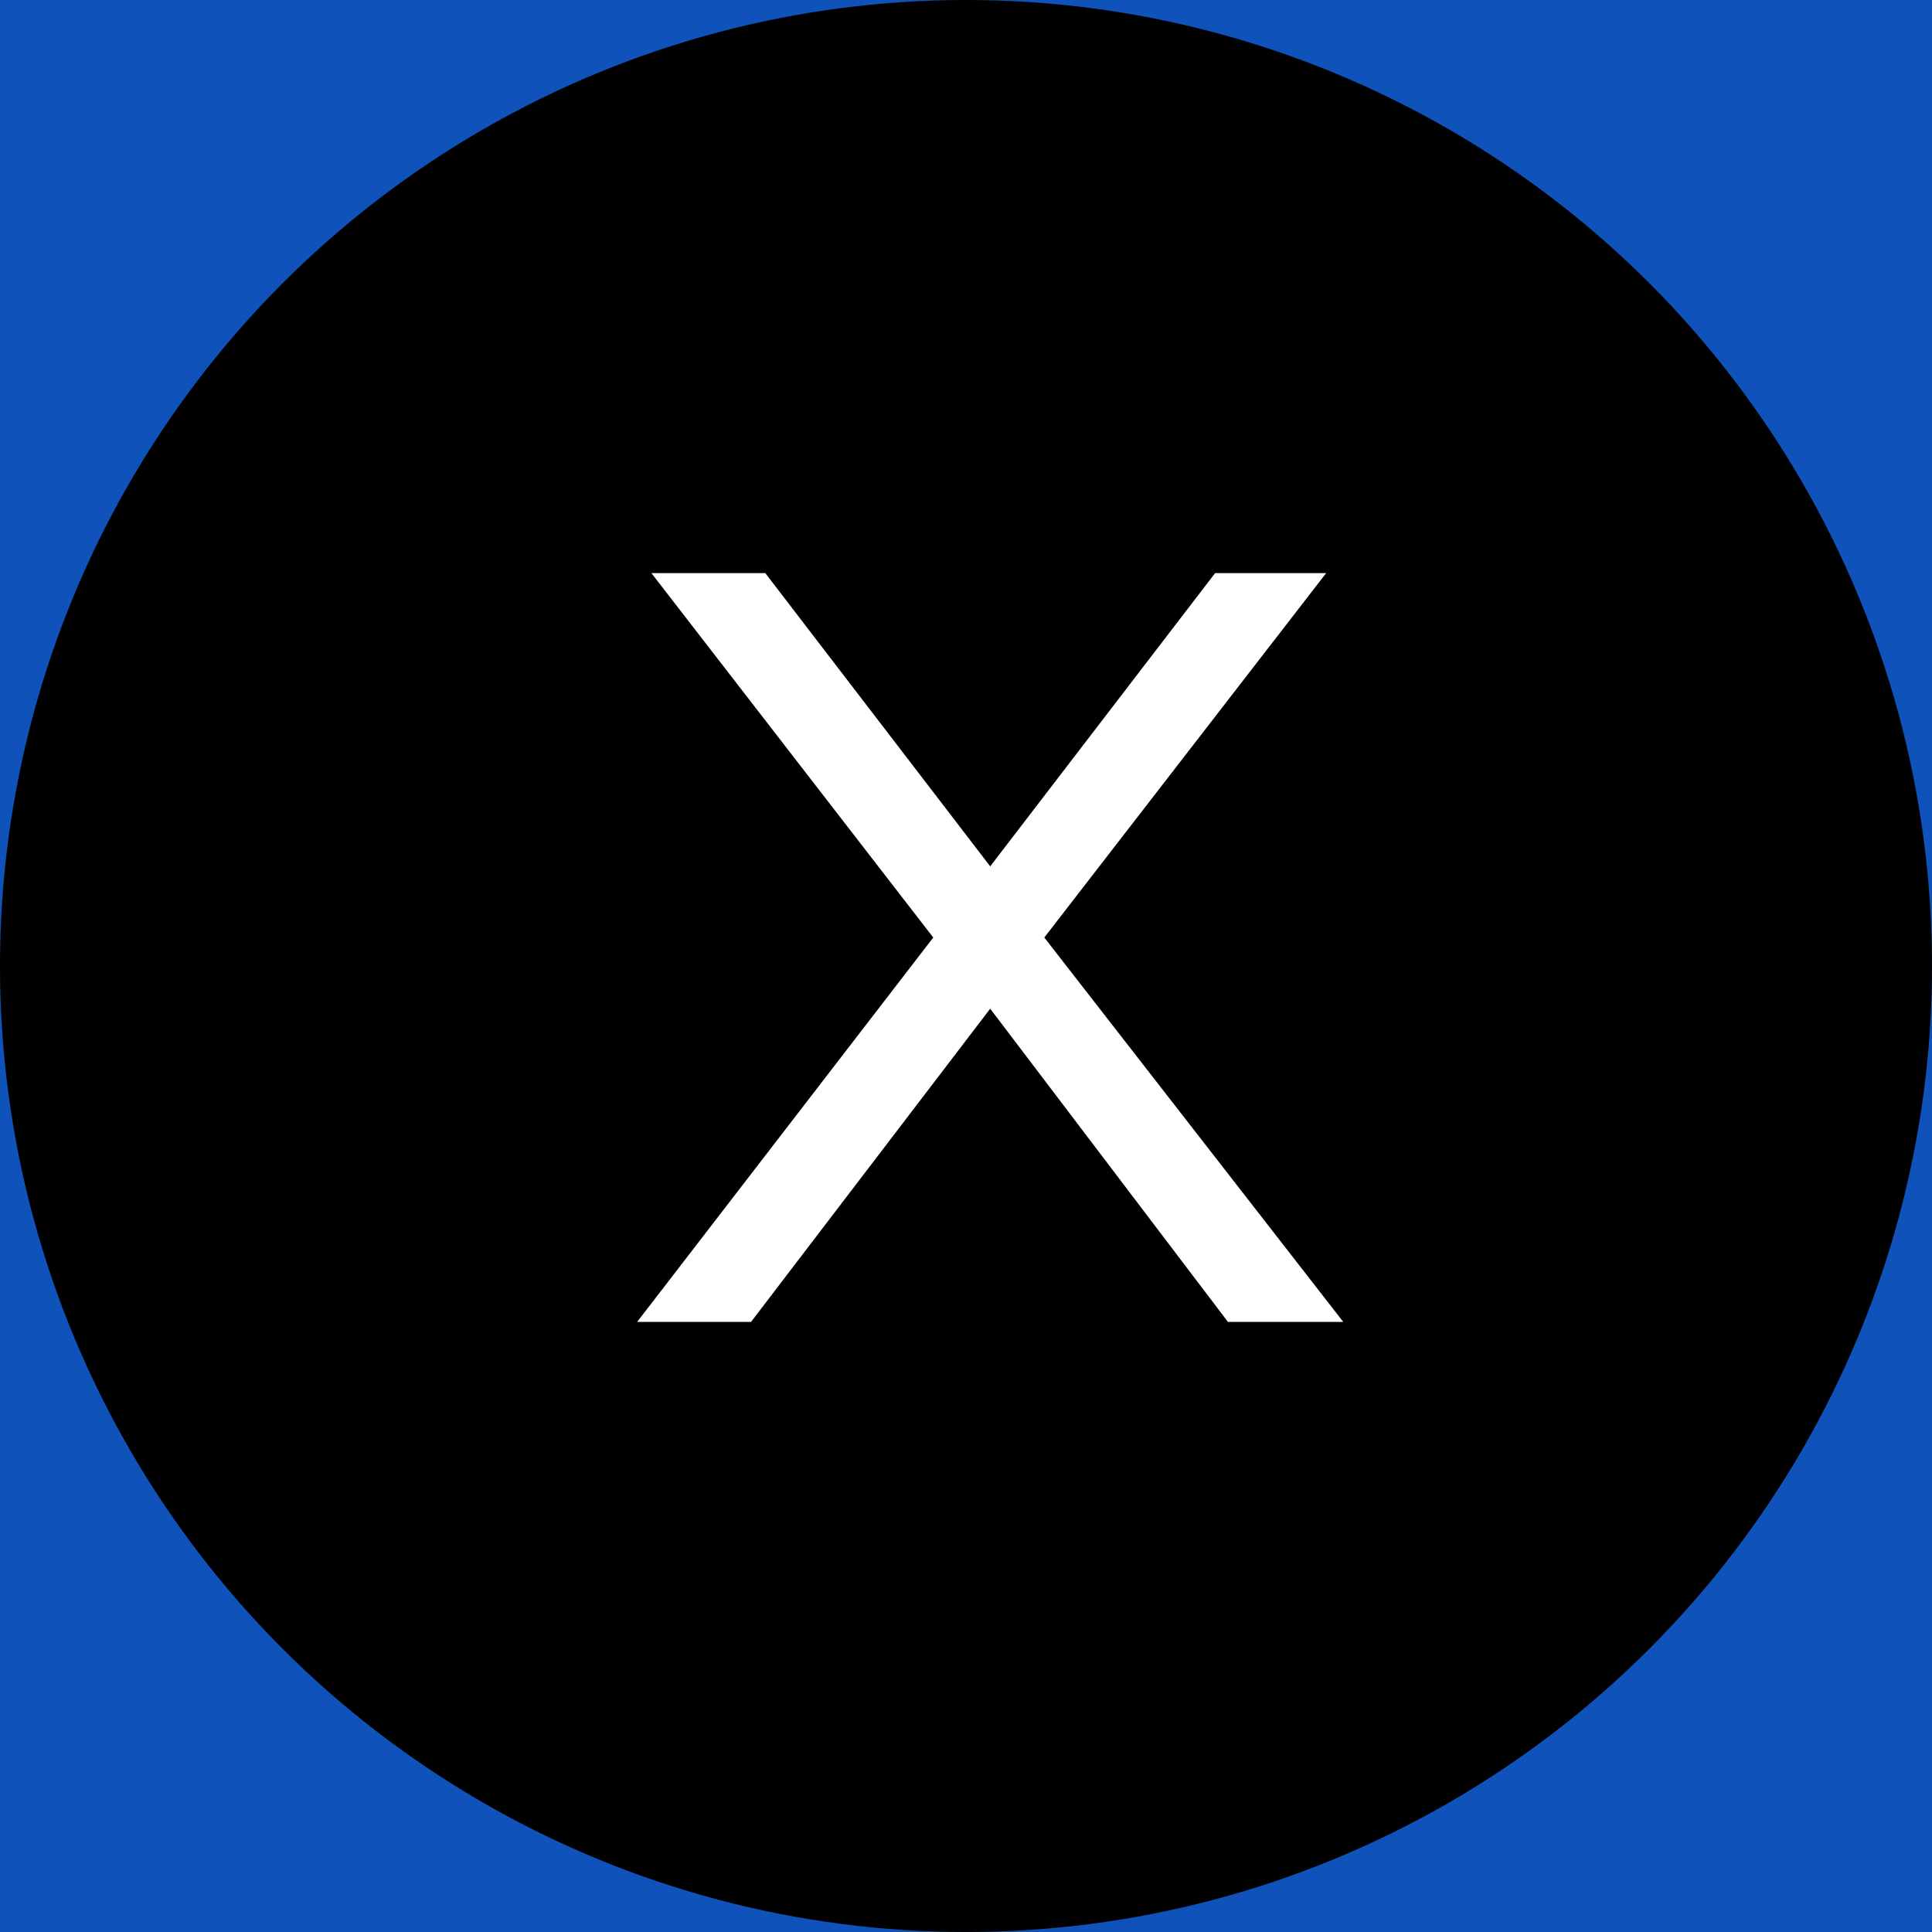<svg width="38" height="38" viewBox="0 0 38 38" xmlns="http://www.w3.org/2000/svg">
  <rect x="-1" y="-1" width="40" height="40" fill="#0f52ba"/>
  <circle cx="19" cy="19" r="19" fill="black"/>
  <path d="M26.42 26L20.54 18.44L26.084 11.272H23.9L19.476 17.04L15.052 11.272H12.812L18.356 18.44L12.532 26H14.772L19.476 19.84L24.152 26H26.42Z" fill="white"/>
</svg>

